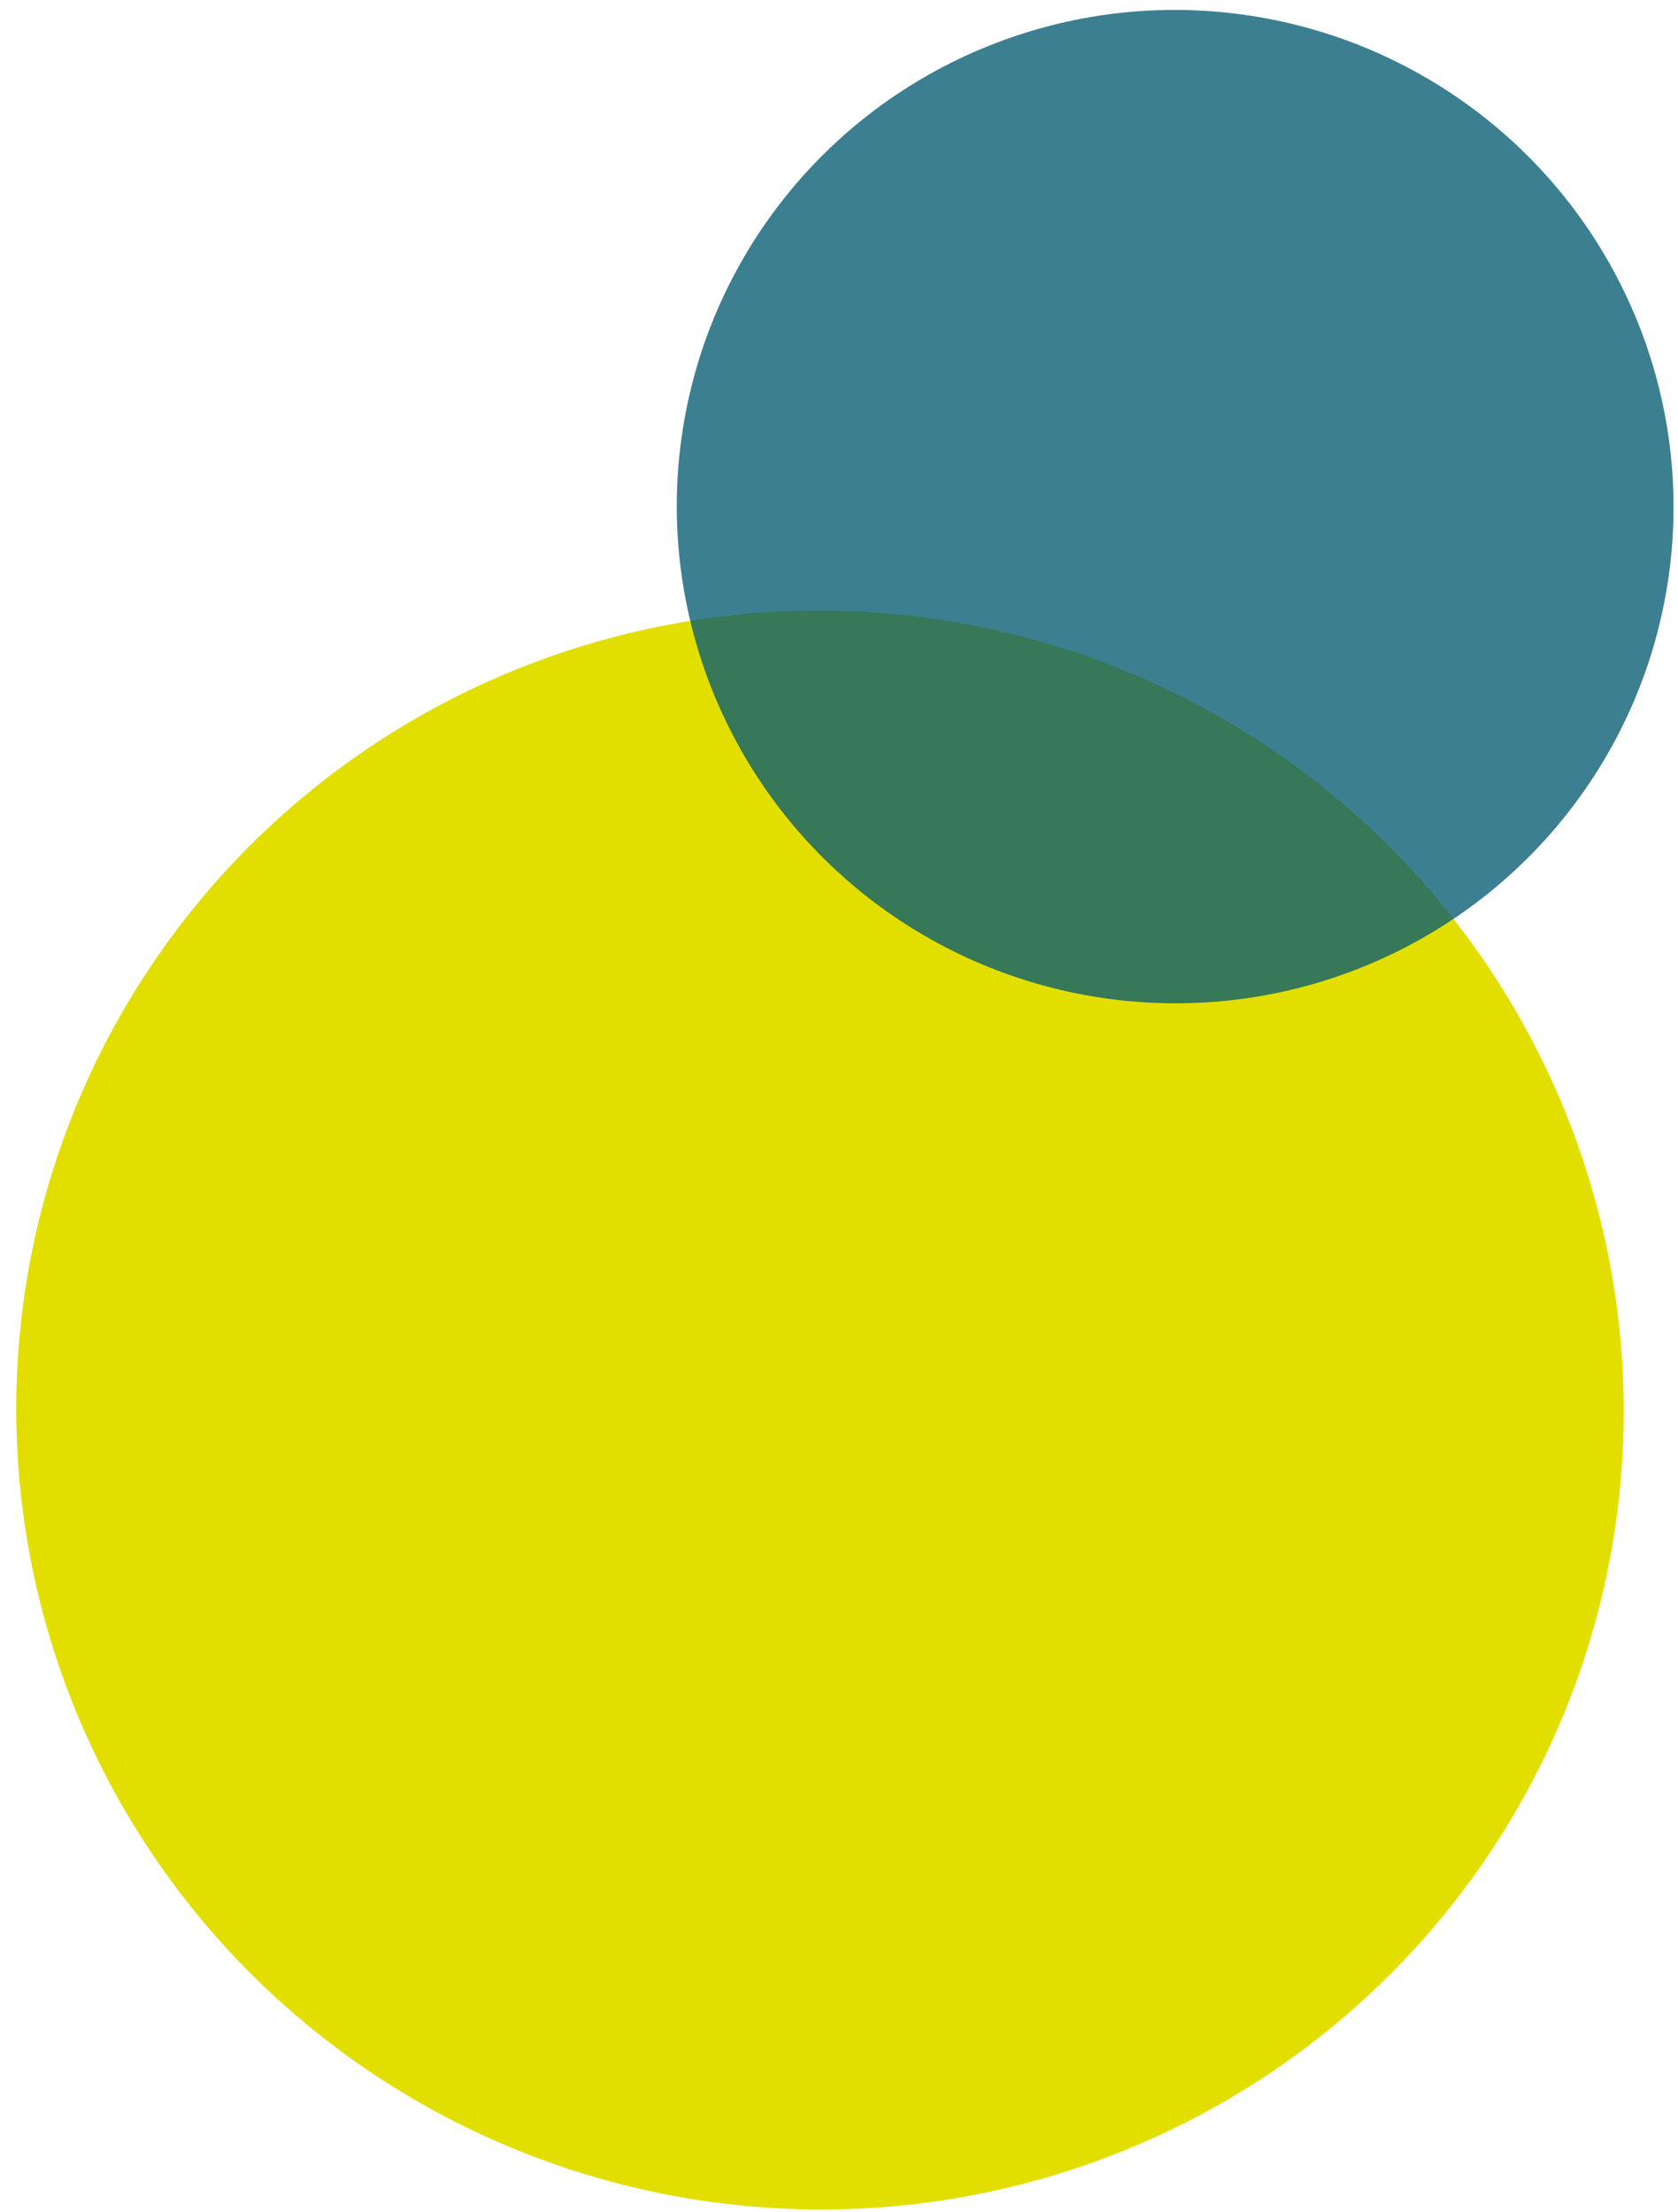 <svg xmlns="http://www.w3.org/2000/svg" xmlns:xlink="http://www.w3.org/1999/xlink" width="355" height="468" viewBox="0 0 355 468">
  <defs>
    <clipPath id="clip-path">
      <rect id="長方形_294" data-name="長方形 294" width="355" height="468" transform="translate(3127 5152)" fill="#fff" stroke="#707070" stroke-width="1"/>
    </clipPath>
  </defs>
  <g id="マスクグループ_5" data-name="マスクグループ 5" transform="translate(-3127 -5152)" clip-path="url(#clip-path)">
    <g id="グループ_1605" data-name="グループ 1605" transform="translate(513 51)">
      <ellipse id="楕円形_183" data-name="楕円形 183" cx="170.057" cy="169.133" rx="170.057" ry="169.133" transform="translate(2932.337 5590.504) rotate(-172)" fill="#e2df00"/>
      <g id="グループ_1604" data-name="グループ 1604" transform="translate(1277.075 2647.26)">
        <ellipse id="楕円形_58" data-name="楕円形 58" cx="105.444" cy="105.086" rx="105.444" ry="105.086" transform="translate(1675.336 2679.674) rotate(-172)" fill="#045a71" opacity="0.775"/>
      </g>
    </g>
  </g>
</svg>
